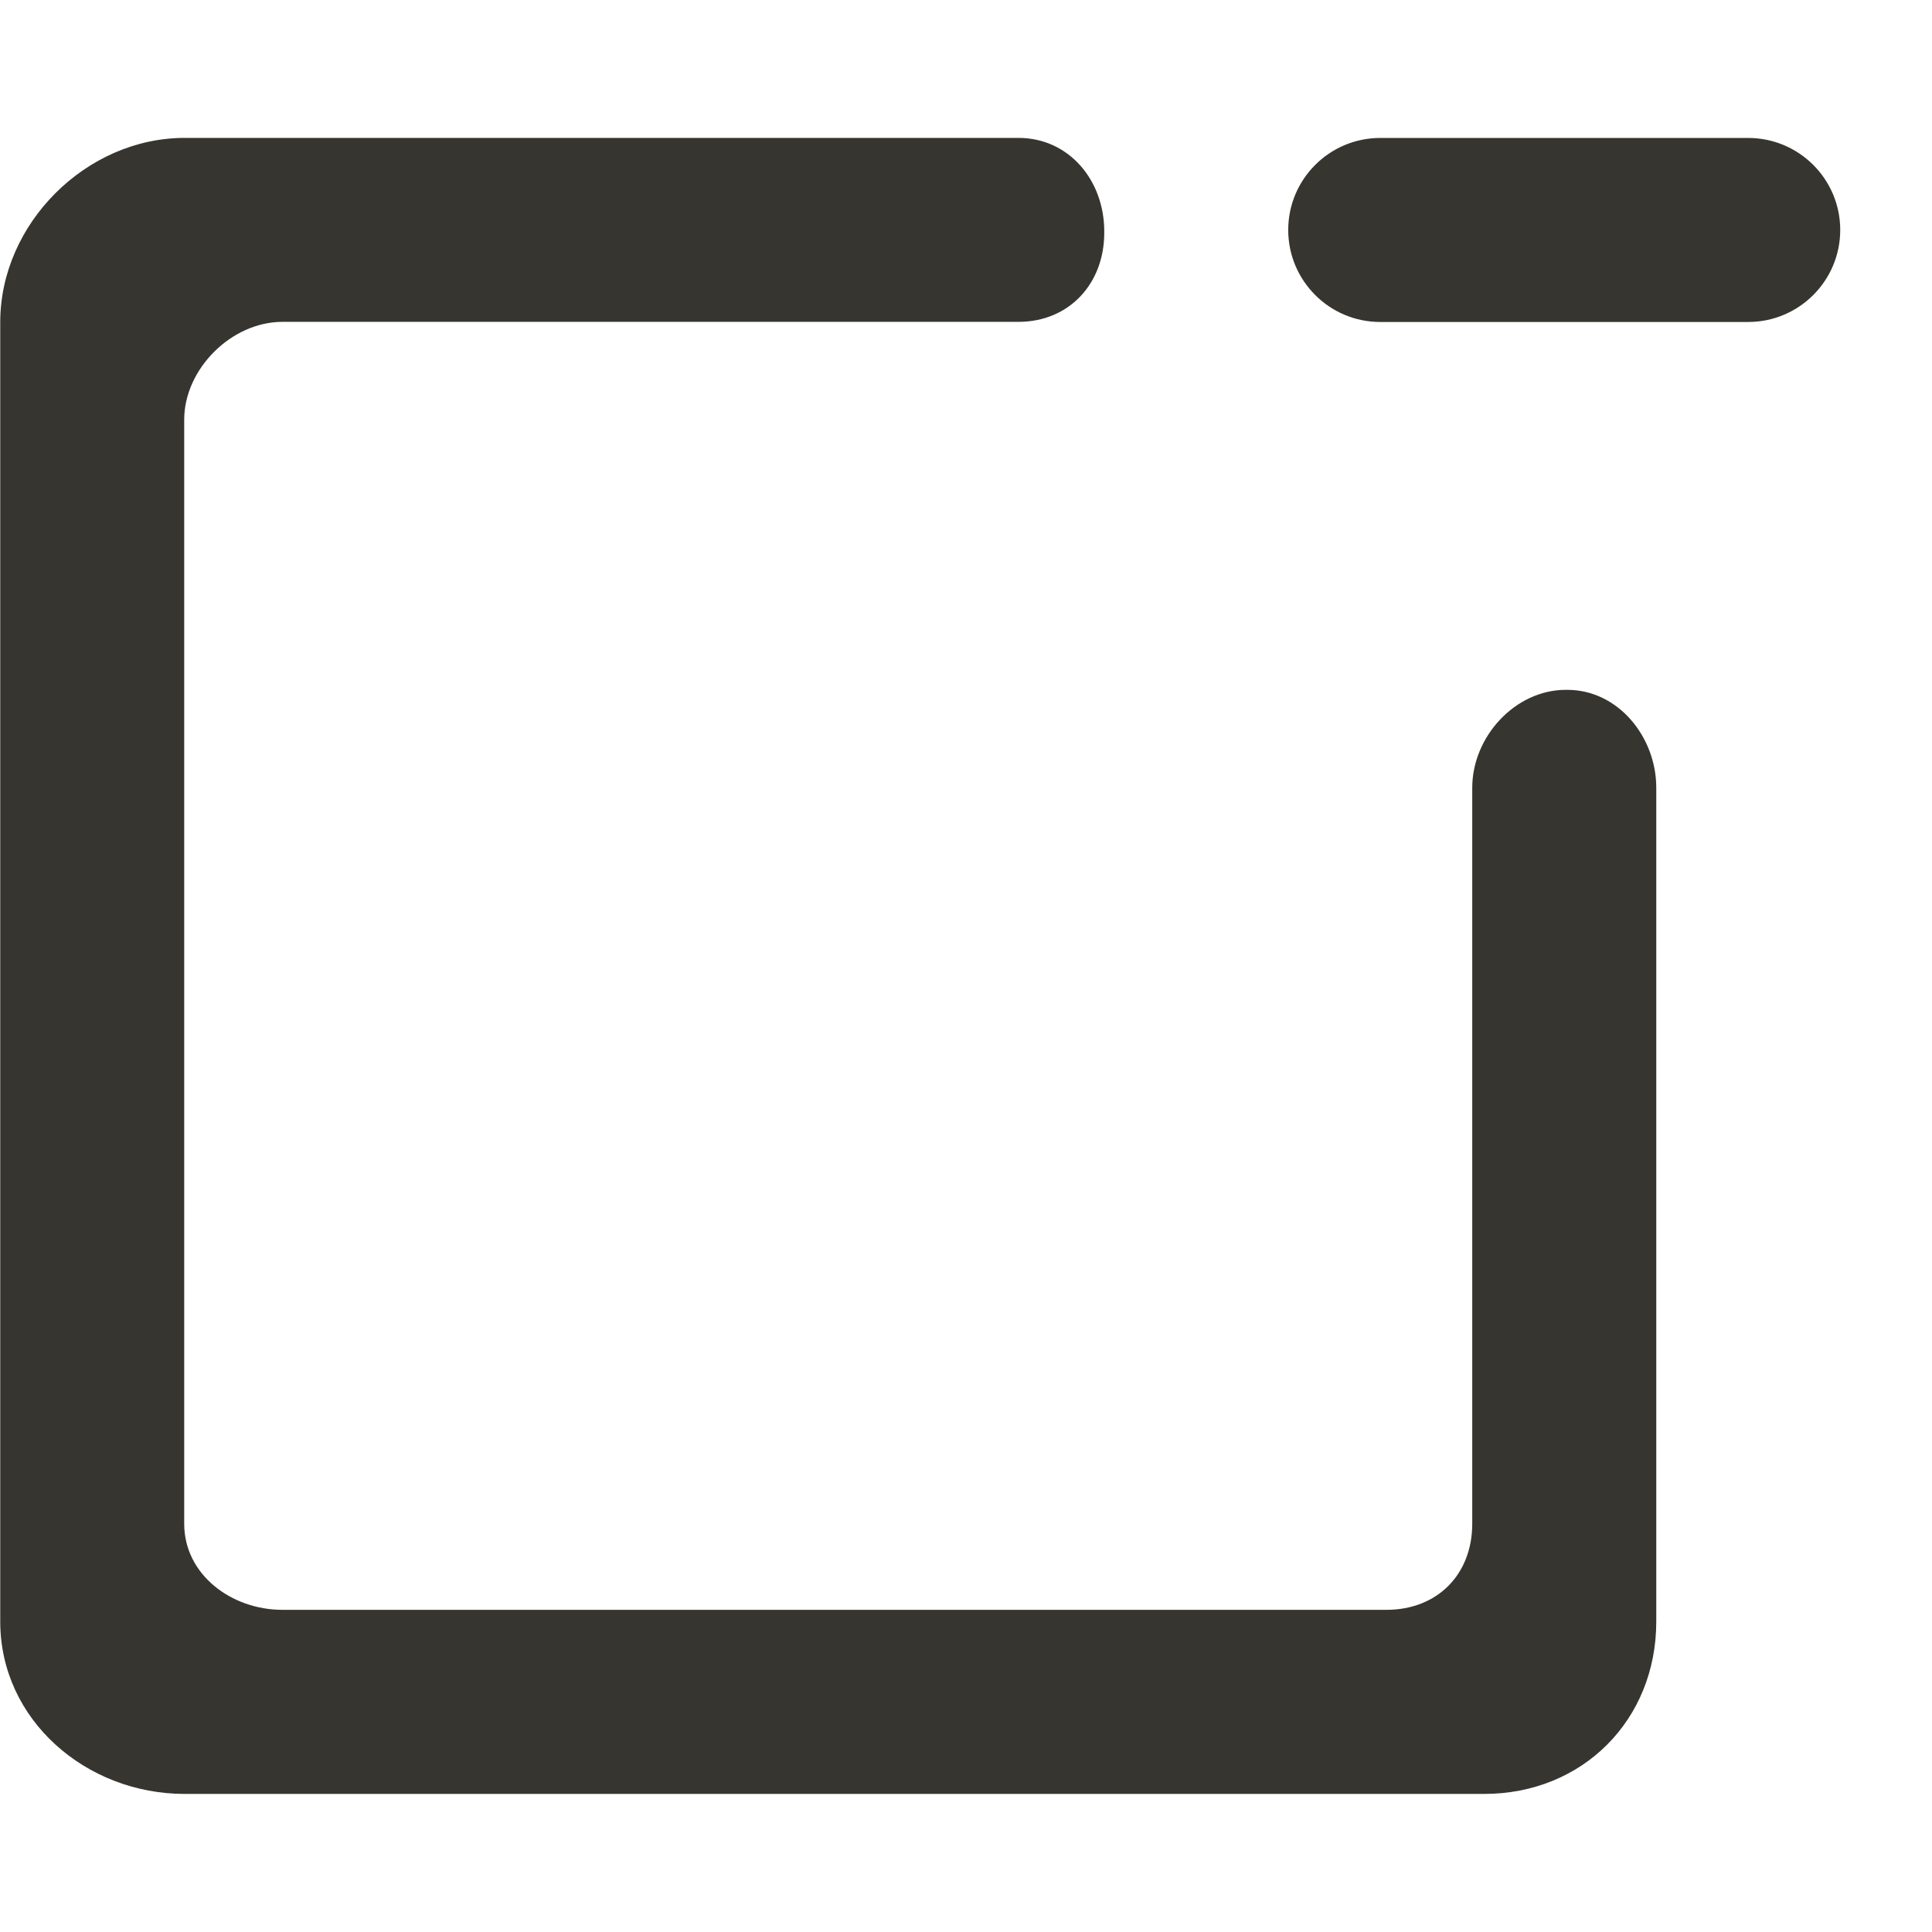 <!-- Generated by IcoMoon.io -->
<svg version="1.1" xmlns="http://www.w3.org/2000/svg" width="32" height="32" viewBox="0 0 32 32">
<title>as-window_minus-1</title>
<path fill="#37352f" d="M28.956 2.285h-6.095c-0.841 0-1.524 0.683-1.524 1.524s0.683 1.524 1.524 1.524h6.095c0.841 0 1.524-0.683 1.524-1.524s-0.683-1.524-1.524-1.524zM27.433 13.049v13.81c0 1.63-1.221 2.854-2.851 2.854h-21.524c-1.63 0-3.054-1.224-3.054-2.854v-21.524c0-1.63 1.423-3.051 3.054-3.051h13.81c0.841 0 1.422 0.707 1.422 1.548v0.024c0 0.841-0.581 1.475-1.422 1.475h-12.191c-0.843 0-1.626 0.78-1.626 1.621v18.286c0 0.843 0.783 1.426 1.626 1.426h18.286c0.841 0 1.422-0.584 1.422-1.426v-12.191c0-0.841 0.707-1.621 1.55-1.621h0.024c0.843 0 1.474 0.78 1.474 1.621z"></path>
</svg>
